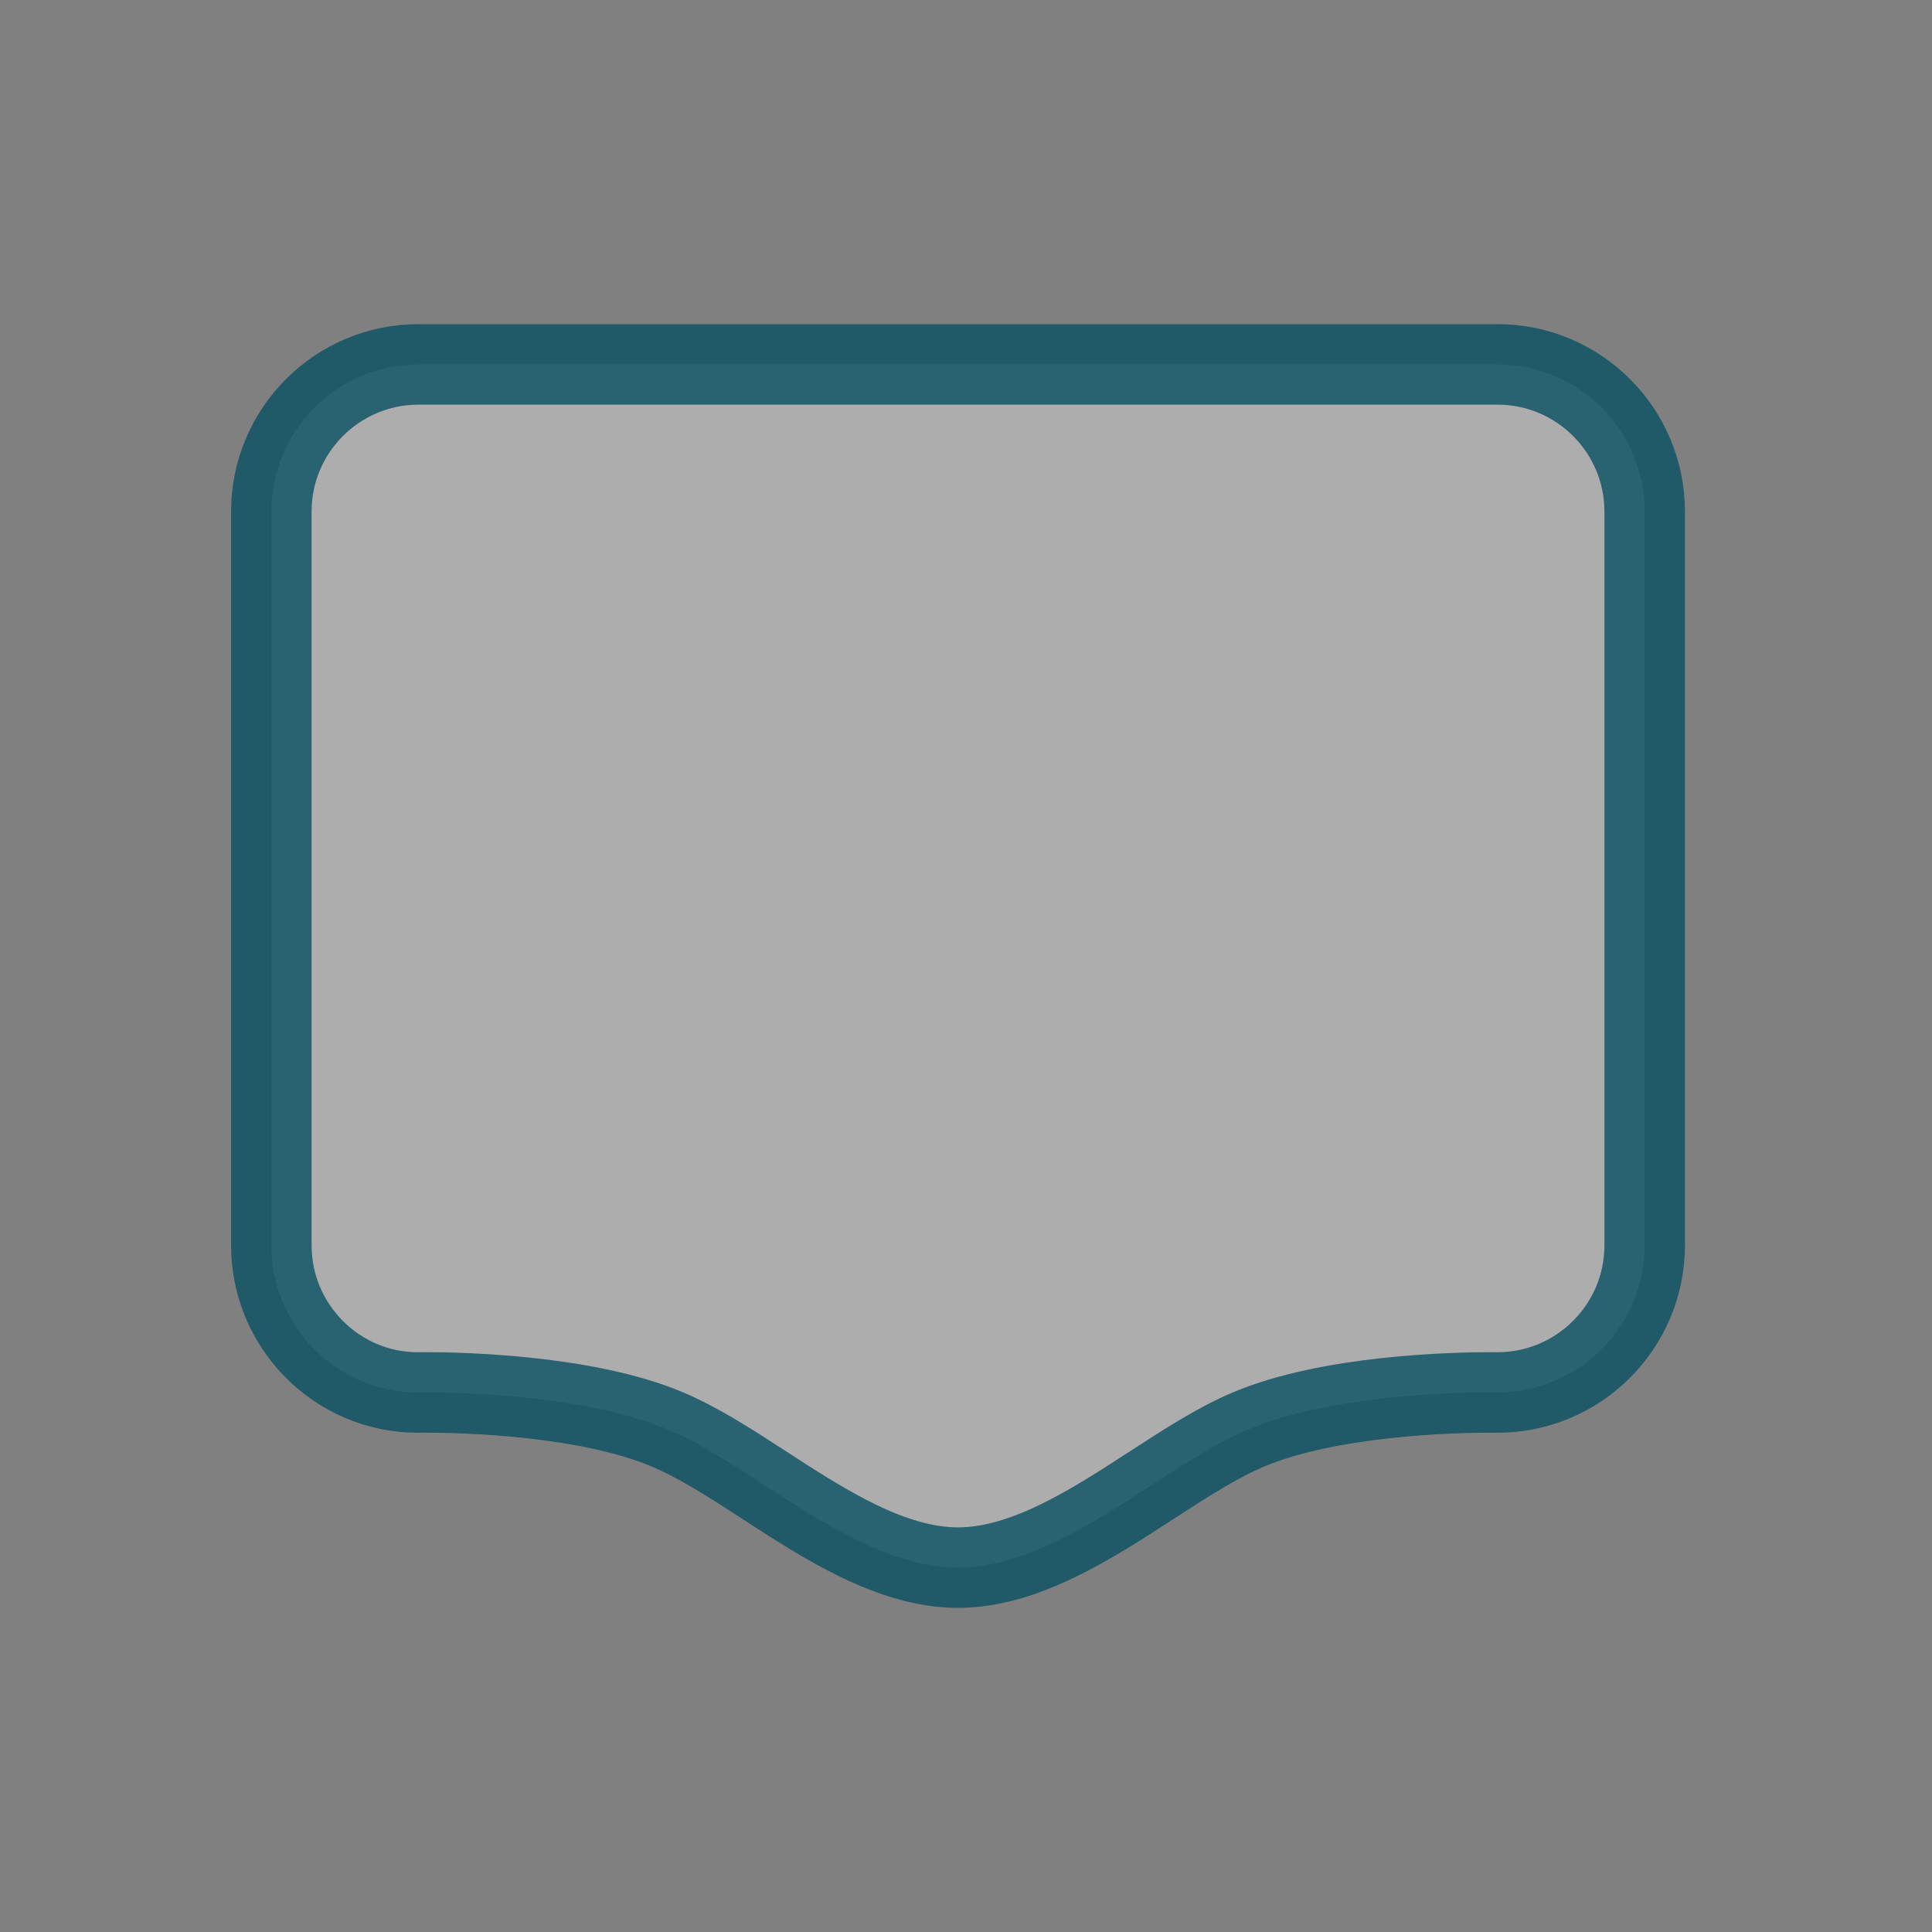 <?xml version="1.0" encoding="utf-8"?>
<!-- Generator: Adobe Illustrator 16.0.0, SVG Export Plug-In . SVG Version: 6.00 Build 0)  -->
<!DOCTYPE svg PUBLIC "-//W3C//DTD SVG 1.1//EN" "http://www.w3.org/Graphics/SVG/1.1/DTD/svg11.dtd">
<svg version="1.1" xmlns="http://www.w3.org/2000/svg" xmlns:xlink="http://www.w3.org/1999/xlink" x="0px" y="0px" width="72px"
	 height="72px" viewBox="0 0 72 72" enable-background="new 0 0 72 72" xml:space="preserve">
<rect x="0" y="0" width="72" height="72" fill="#808080" stroke="none"/>
<g id="grids">
</g>
<g id="Layer_2">
	<g id="Add_Favorite">
	</g>
	<g id="Panel_x5F_CloseButtonOver">
	</g>
	<g>
		<path opacity="0.4" fill="#F1F1F2" d="M35.702,58.421c-2.489-0.001-4.995-1.629-7.206-3.065c-1.252-0.813-2.435-1.581-3.613-2.081
			c-3.029-1.283-7.691-1.384-9.048-1.384l-0.275,0.002c-2.988,0-5.448-2.459-5.448-5.482v-27.35c0-3.022,2.46-5.481,5.483-5.481
			h40.214c3.023,0,5.483,2.459,5.483,5.481v27.35c0,3.023-2.46,5.482-5.483,5.482l-0.24-0.002c-1.356,0-6.019,0.101-9.048,1.384
			c-1.18,0.5-2.361,1.269-3.613,2.081C40.696,56.792,38.19,58.42,35.702,58.421z"/>
		<path opacity="0.8" fill="none" stroke="#084F60" stroke-width="3" stroke-miterlimit="10" d="M35.702,58.421
			c-2.489-0.001-4.995-1.629-7.206-3.065c-1.252-0.813-2.435-1.581-3.613-2.081c-3.029-1.283-7.691-1.384-9.048-1.384l-0.275,0.002
			c-2.988,0-5.448-2.459-5.448-5.482v-27.35c0-3.022,2.46-5.481,5.483-5.481h40.214c3.023,0,5.483,2.459,5.483,5.481v27.35
			c0,3.023-2.46,5.482-5.483,5.482l-0.24-0.002c-1.356,0-6.019,0.101-9.048,1.384c-1.18,0.5-2.361,1.269-3.613,2.081
			C40.696,56.792,38.19,58.42,35.702,58.421z"/>
	</g>
</g>
</svg>
